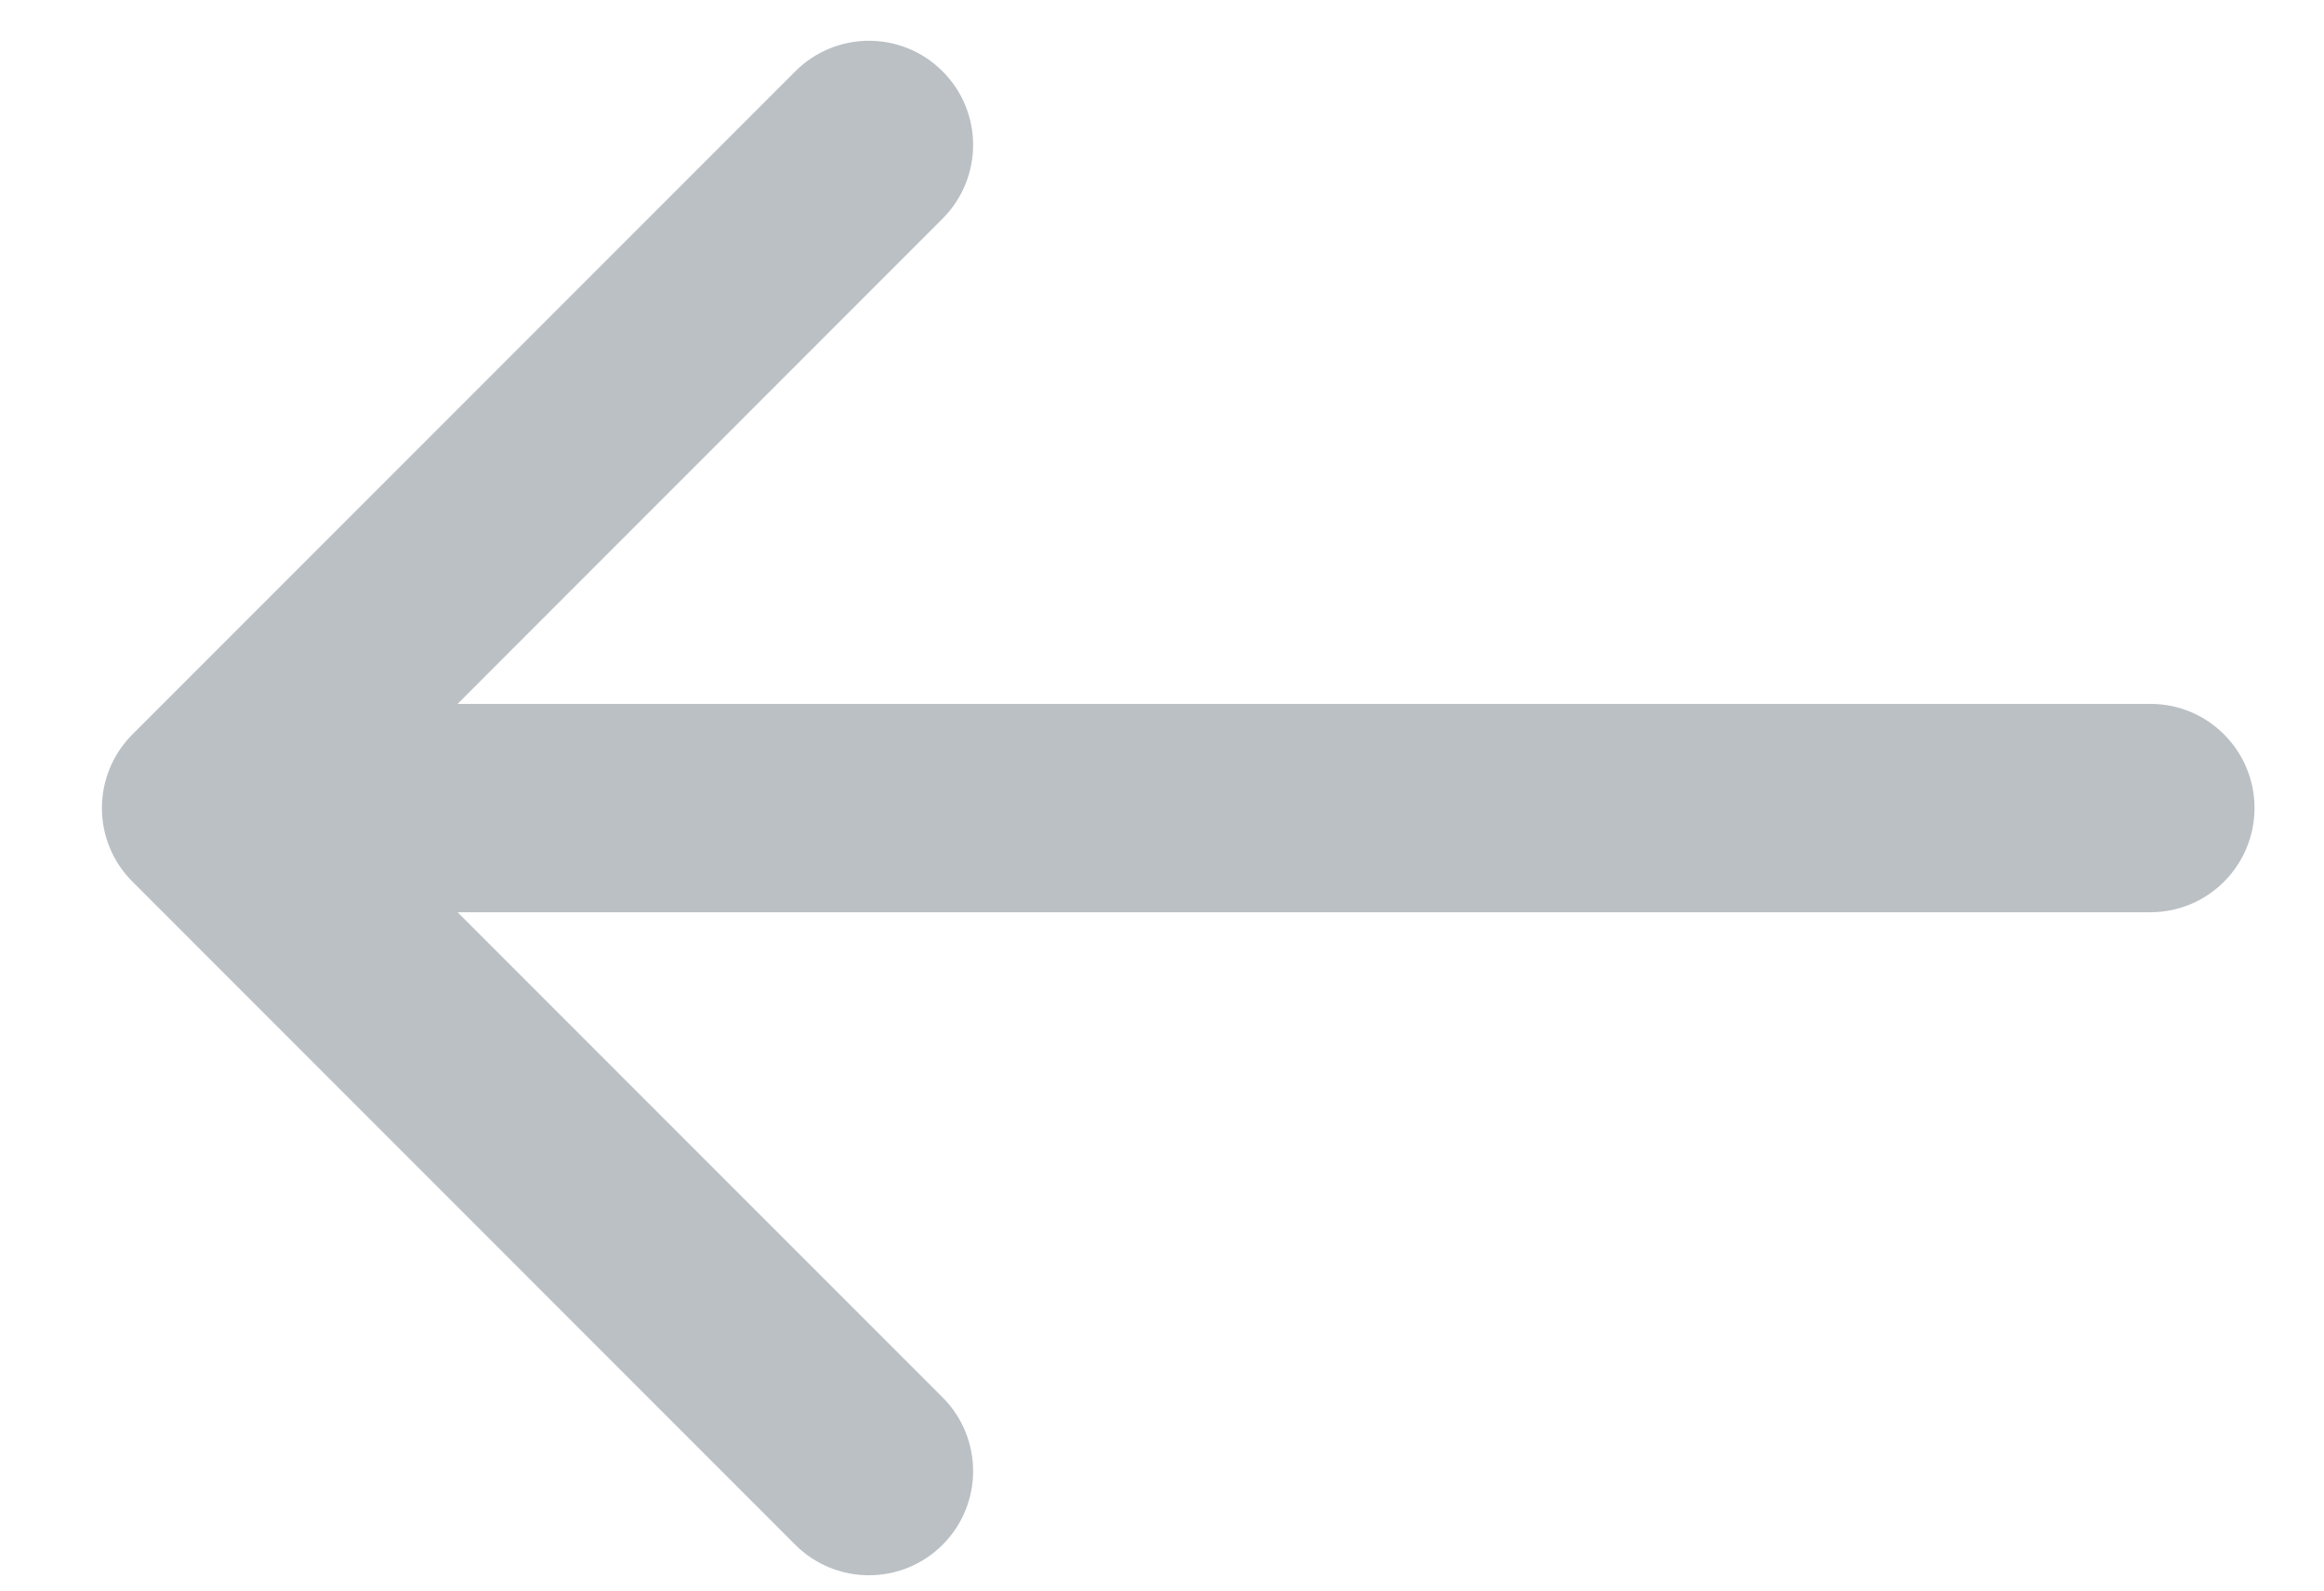 <svg width="19" height="13" viewBox="0 0 19 13" fill="none" xmlns="http://www.w3.org/2000/svg">
<path fill-rule="evenodd" clip-rule="evenodd" d="M6.502 12.626L1.083 7.206C0.75 6.874 0.75 6.335 1.083 6.002L6.502 0.583C6.835 0.25 7.374 0.25 7.706 0.583C8.039 0.915 8.039 1.454 7.706 1.787L3.741 5.753L17.581 5.753C18.051 5.753 18.432 6.134 18.432 6.604C18.432 7.074 18.051 7.456 17.581 7.456L3.741 7.456L7.706 11.421C8.039 11.754 8.039 12.293 7.706 12.626C7.374 12.958 6.835 12.958 6.502 12.626Z" fill="#BBC0C5"/>
</svg>
